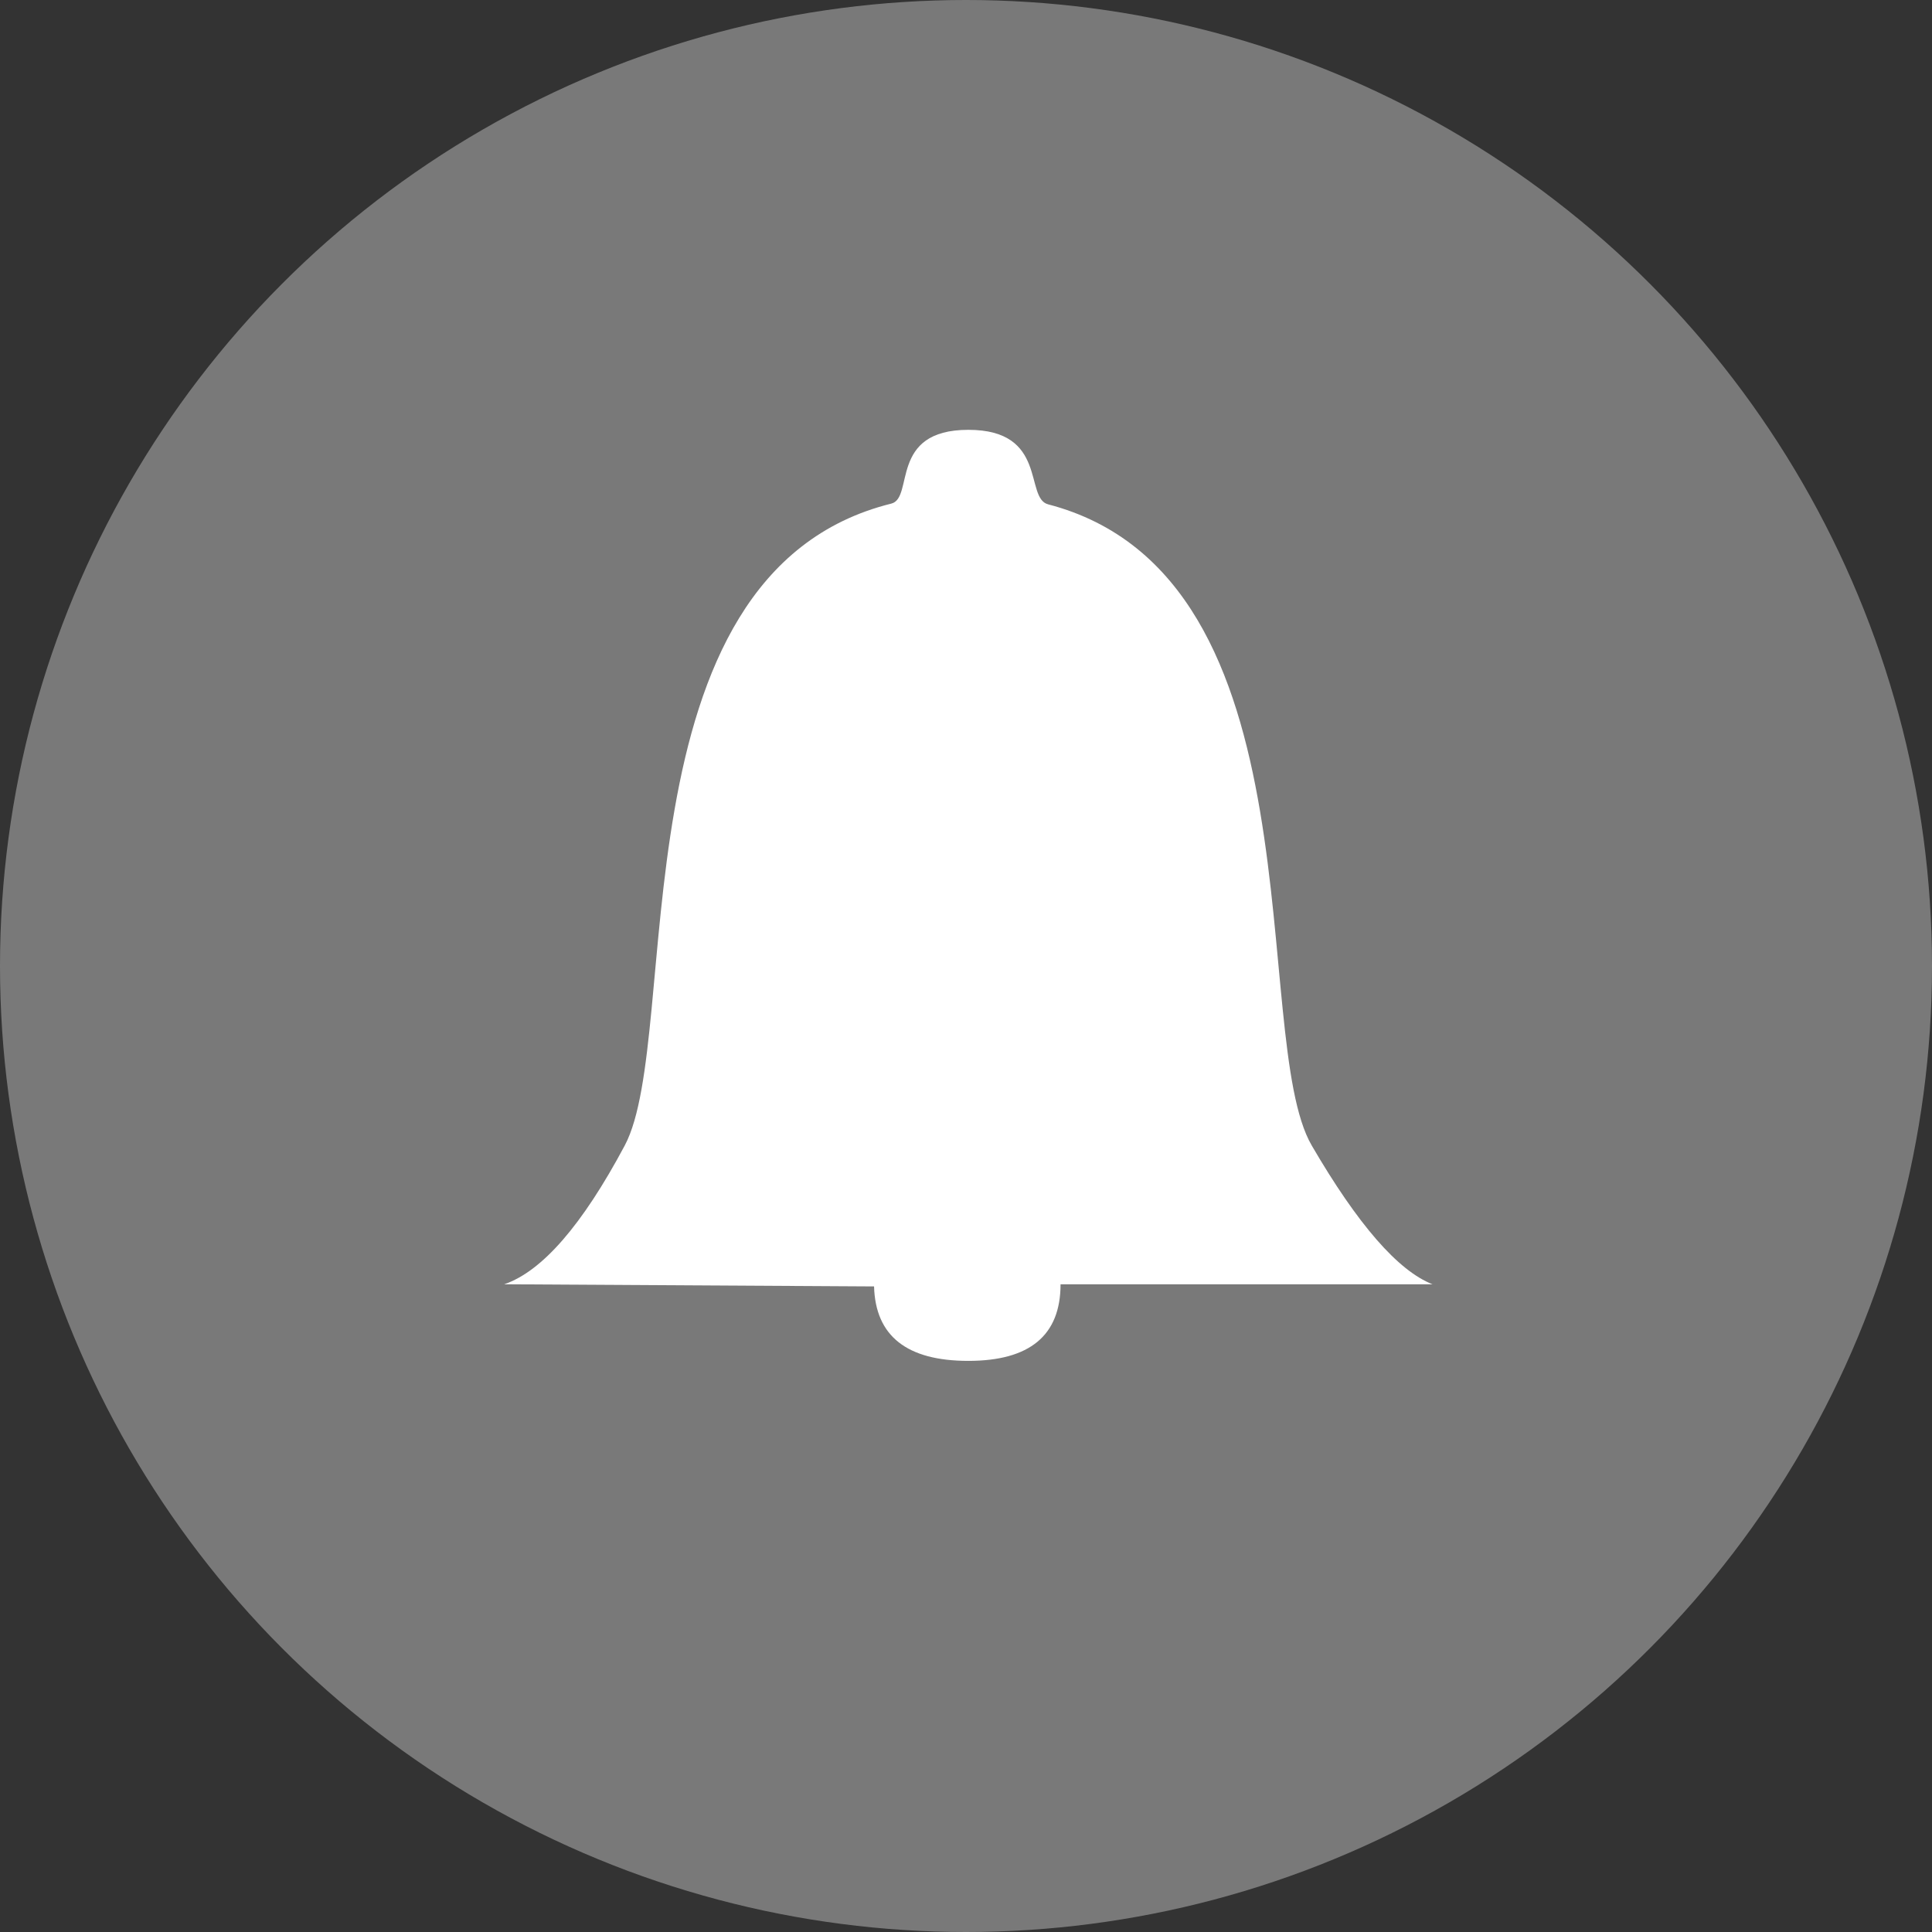 <?xml version="1.0" encoding="UTF-8"?>
<svg width="410px" height="410px" viewBox="0 0 410 410" version="1.1" xmlns="http://www.w3.org/2000/svg" xmlns:xlink="http://www.w3.org/1999/xlink">
    <rect x="0" y="0" width="410" height="410" fill="#333333" stroke="none"/>
    <!-- Generator: Sketch 52.5 (67469) - http://www.bohemiancoding.com/sketch -->
    <title>notification-google</title>
    <desc>Created with Sketch.</desc>
    <g id="Page-1" stroke="none" stroke-width="1" fill="none" fill-rule="evenodd">
        <circle id="Oval" fill="#797979" fill-rule="nonzero" cx="205" cy="205" r="205"></circle>
        <path d="M107,272.542 L185.488,273 C185.783,283.533 192.453,288.799 205.497,288.799 C218.542,288.799 225.065,283.38 225.065,272.542 L303.995,272.542 C296.685,269.68 288.144,259.867 278.374,243.101 C264.88,219.945 281.249,122.355 222.428,107.029 C217.364,105.71 222.428,91.216 205.497,91.216 C188.567,91.216 194.059,105.655 189.137,106.876 C129.468,121.68 145.052,219.703 132.577,243.101 C123.574,259.985 115.048,269.799 107,272.542 Z" id="Path" fill="#FFFFFF" fill-rule="nonzero"></path>
    </g>
</svg>